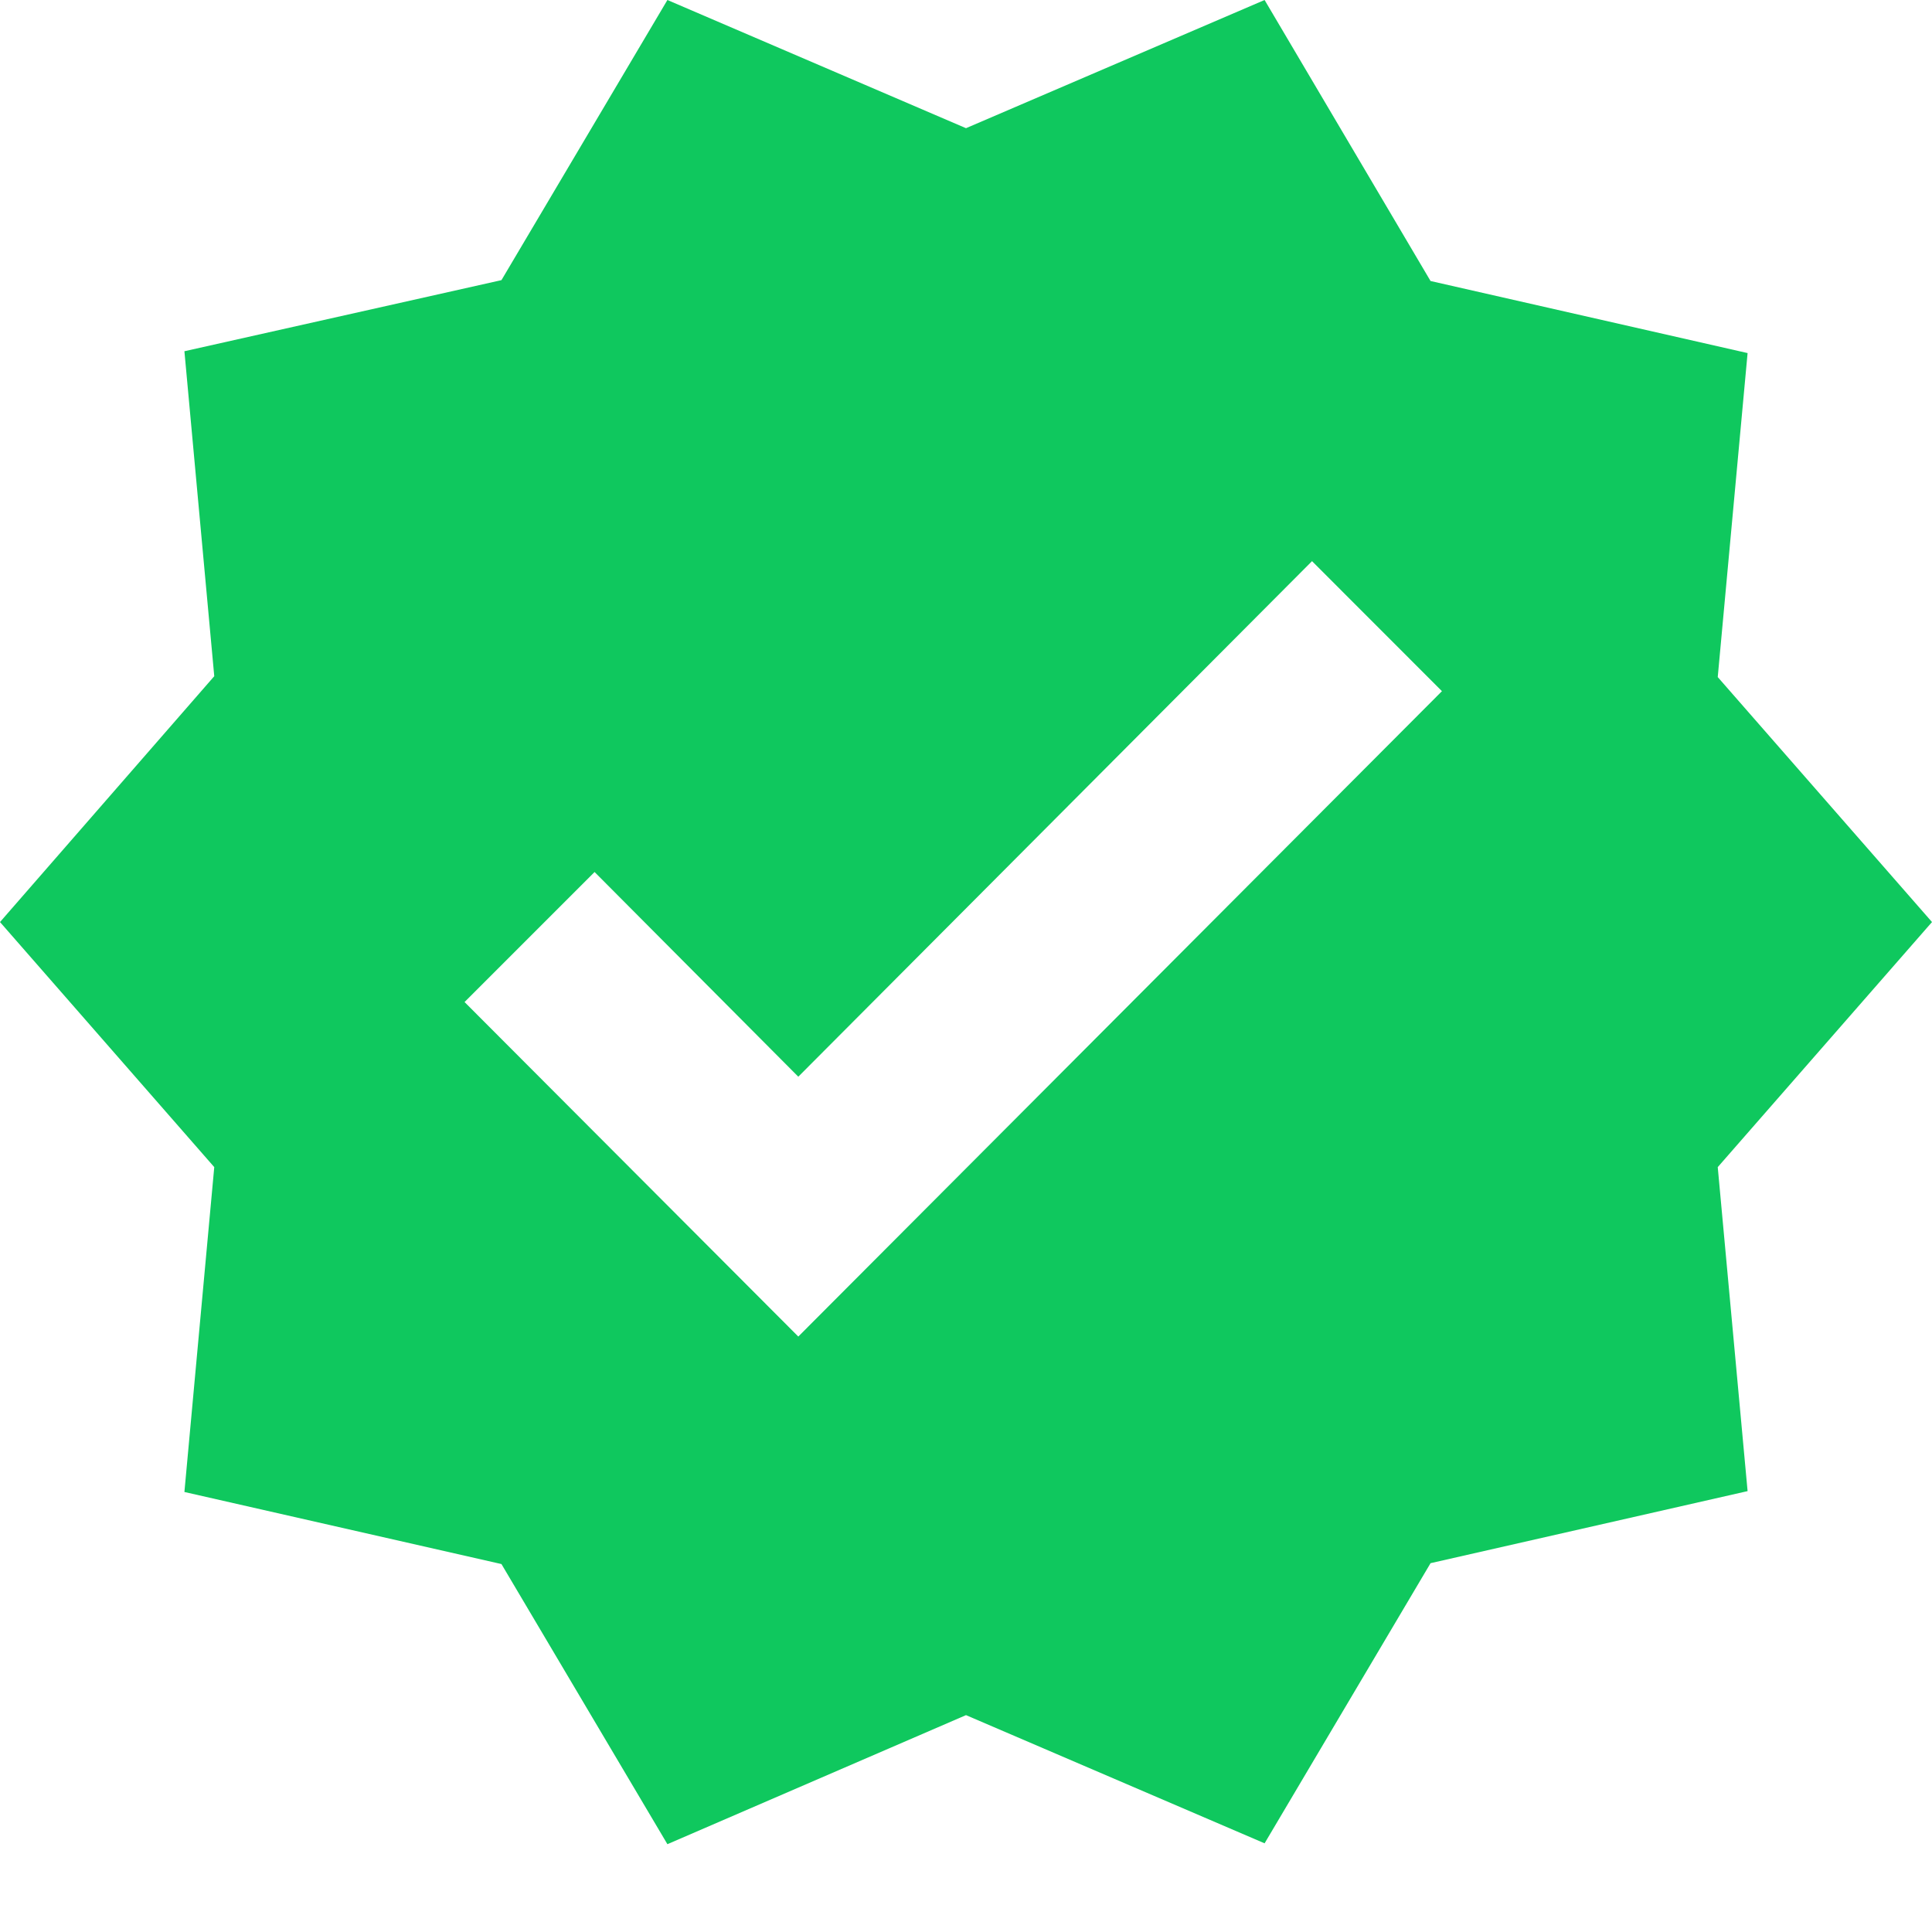 <svg width="20" height="20" viewBox="0 0 20 20" fill="none" xmlns="http://www.w3.org/2000/svg">
<path d="M20 9.545L17.782 7.009L18.091 3.655L14.809 2.909L13.091 0L10 1.327L6.909 0L5.191 2.9L1.909 3.636L2.218 7L0 9.545L2.218 12.082L1.909 15.445L5.191 16.191L6.909 19.091L10 17.755L13.091 19.082L14.809 16.182L18.091 15.436L17.782 12.082L20 9.545ZM8.264 13.836L4.809 10.373L6.155 9.027L8.264 11.146L13.582 5.809L14.927 7.155L8.264 13.836Z" fill="#0FC85E"/>
</svg>
